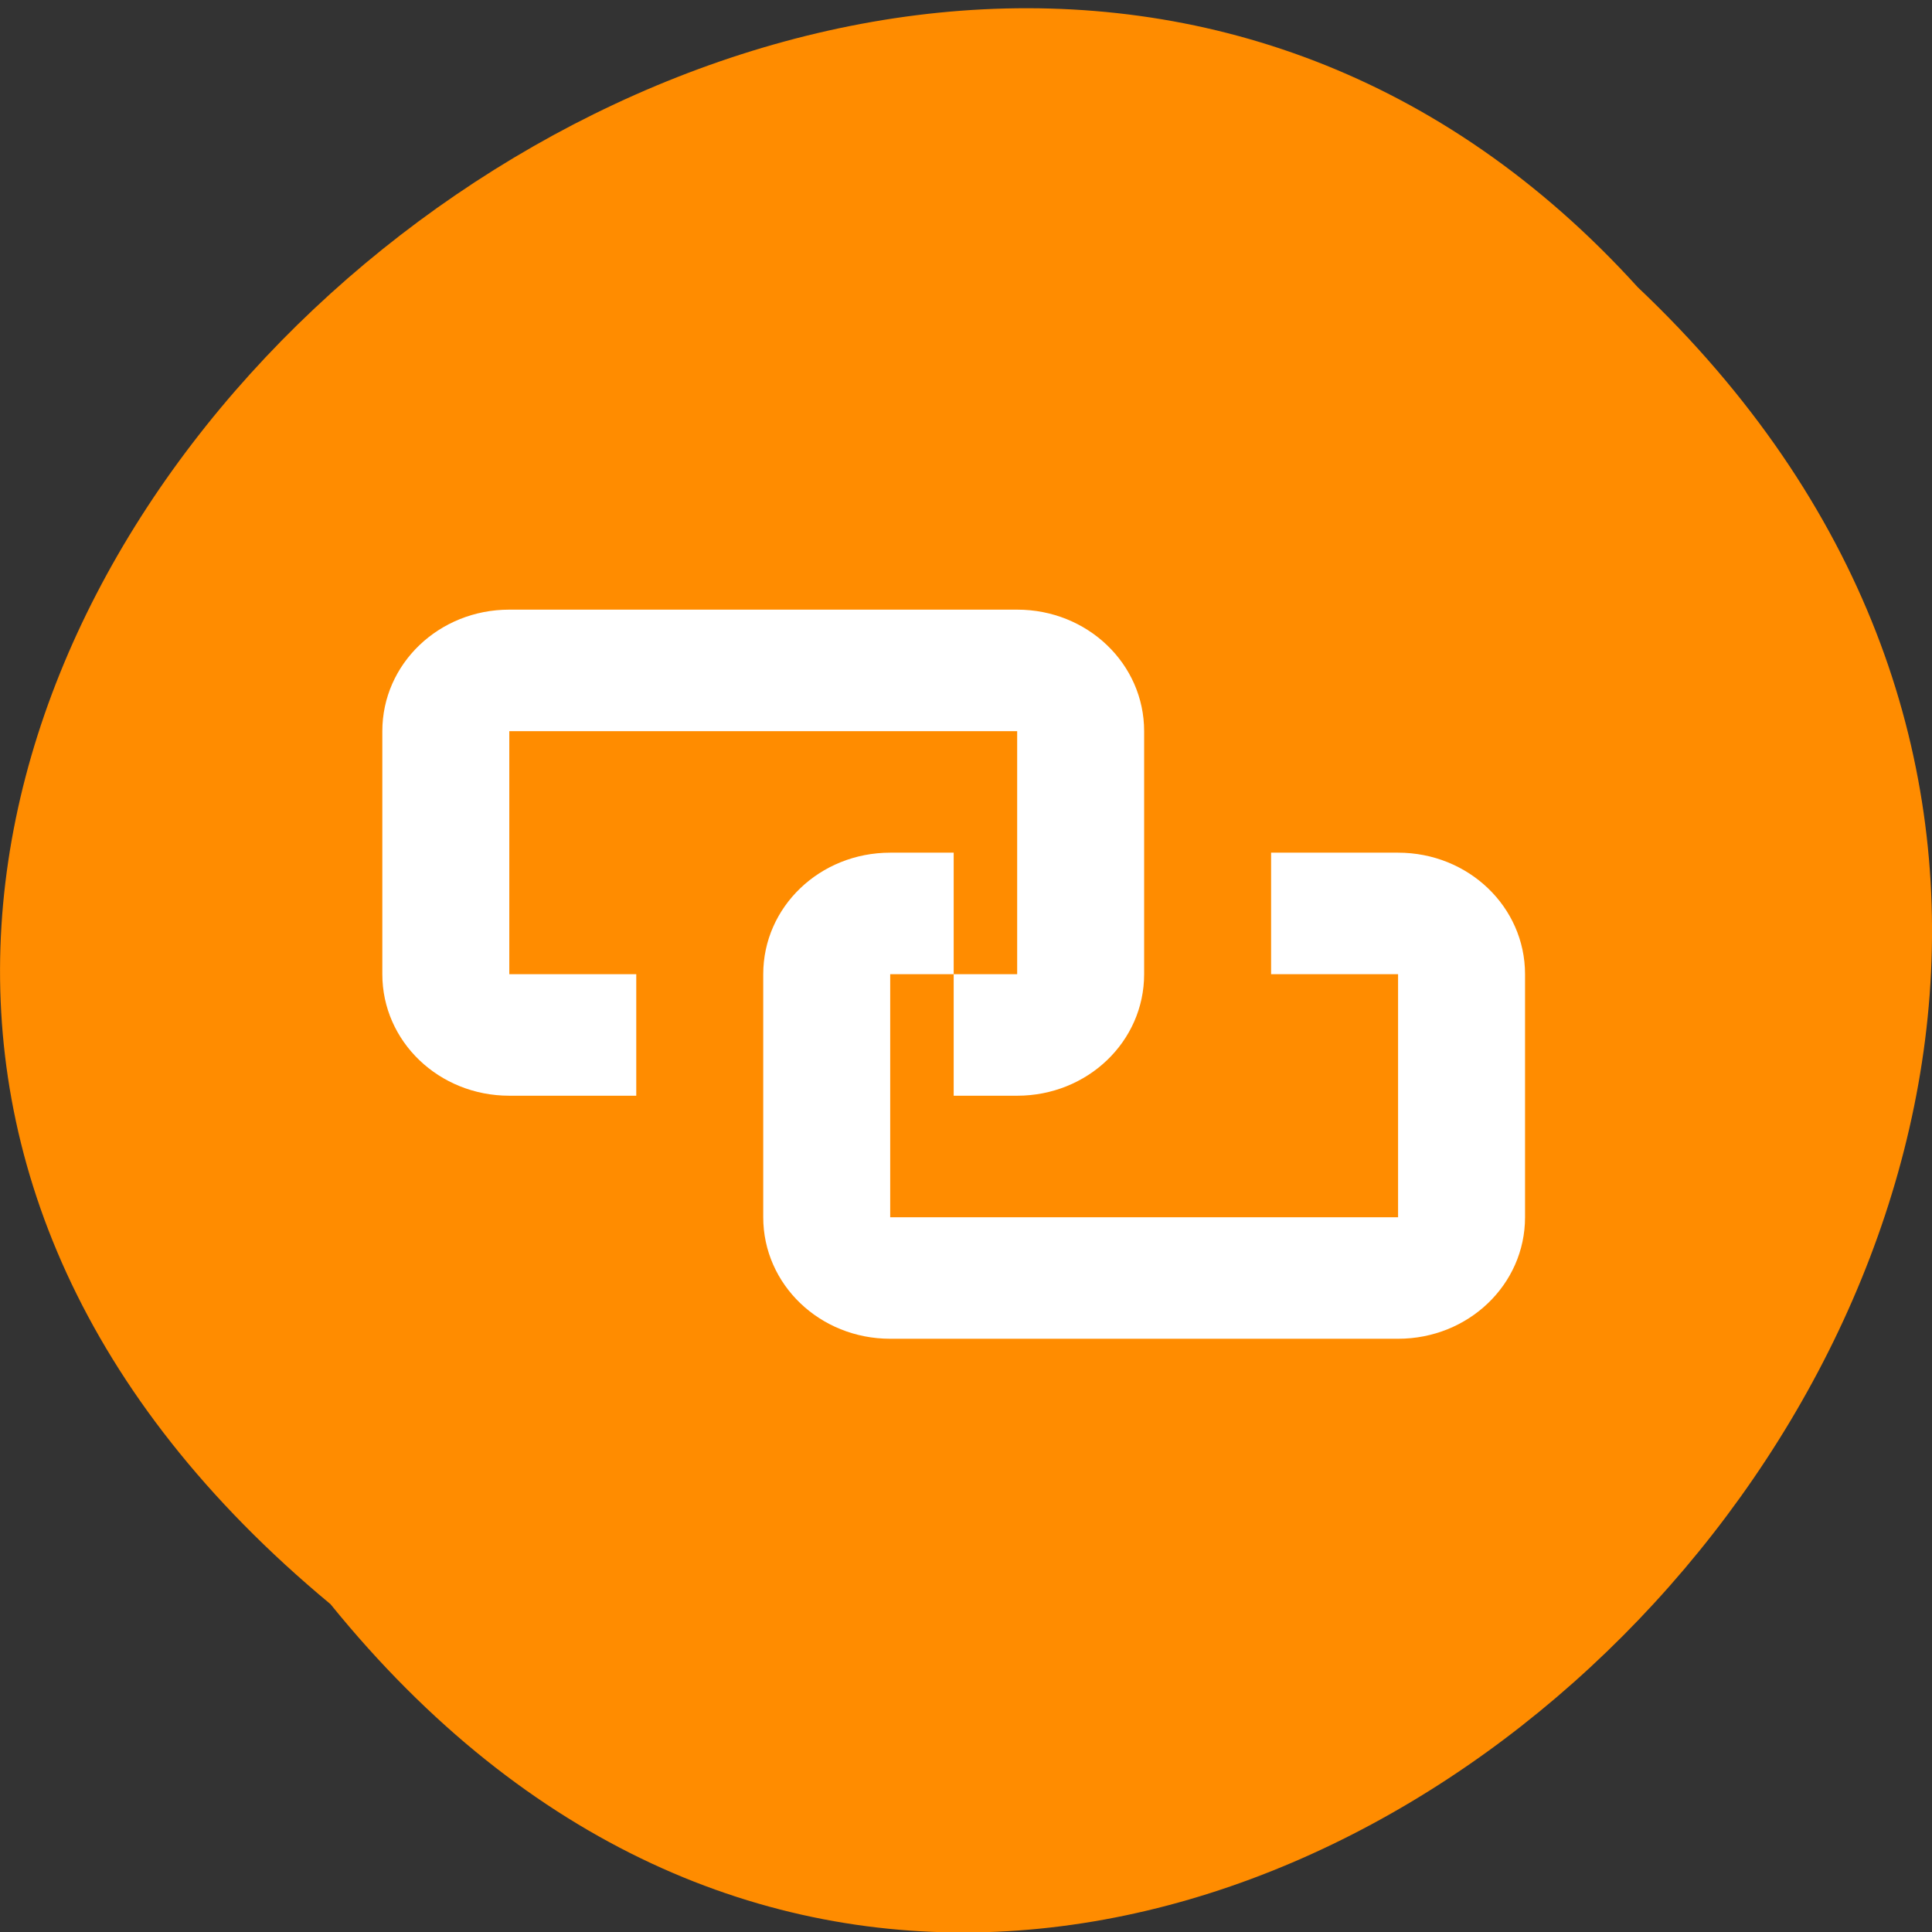 <svg xmlns="http://www.w3.org/2000/svg" xmlns:xlink="http://www.w3.org/1999/xlink" viewBox="0 0 256 256"><rect x="0" y="0" width="256" height="256" fill="#333333" stroke="none"/><defs><path d="m 245.46 129.52 l -97.89 -96.9 c -5.556 -5.502 -16.222 -11.873 -23.7 -14.16 l -39.518 -12.08 c -7.479 -2.286 -18.1 0.391 -23.599 5.948 l -13.441 13.578 c -5.5 5.559 -14.502 14.653 -20 20.21 l -13.44 13.579 c -5.5 5.558 -8.07 16.206 -5.706 23.658 l 12.483 39.39 c 2.363 7.456 8.843 18.06 14.399 23.556 l 97.89 96.9 c 5.558 5.502 14.605 5.455 20.1 -0.101 l 36.26 -36.63 c 5.504 -5.559 14.503 -14.651 20 -20.21 l 36.26 -36.629 c 5.502 -5.56 5.455 -14.606 -0.101 -20.11 z m -178.09 -50.74 c -7.198 0 -13.03 -5.835 -13.03 -13.03 0 -7.197 5.835 -13.03 13.03 -13.03 7.197 0 13.03 5.835 13.03 13.03 -0.001 7.198 -5.836 13.03 -13.03 13.03 z" id="0"/><use id="1" xlink:href="#0"/><clipPath id="2"><use xlink:href="#0"/></clipPath><clipPath clip-path="url(#2)"><use xlink:href="#1"/></clipPath><clipPath clip-path="url(#2)"><use xlink:href="#1"/></clipPath></defs><g fill="#ff8c00" color="#000"><path d="M 212.32,840.15 C 342.21,945 152.05,1134.27 37.11,1013.36 -78.08,909.3 101.7,707.34 212.32,840.15 z" transform="matrix(0 0.996 1 0 -796.36 1.086)"/></g><g fill="#fff"><path transform="matrix(8.412 0 0 8.051 33.836 40.525)" d="m 4 5 c -1.108 0 -2 0.892 -2 2 v 4 c 0 1.108 0.892 2 2 2 h 2 v -2 h -1 h -1 v -1 v -2 v -1 h 1 h 6 h 1 v 1 v 2 v 1 h -1 v 2 h 1 c 1.108 0 2 -0.892 2 -2 v -4 c 0 -1.108 -0.892 -2 -2 -2 h -8 z m 7 6 v -2 h -1 c -1.108 0 -2 0.892 -2 2 v 4 c 0 1.108 0.892 2 2 2 h 8 c 1.108 0 2 -0.892 2 -2 v -4 c 0 -1.108 -0.892 -2 -2 -2 h -2 v 2 h 1 h 1 v 1 v 2 v 1 h -1 h -6 h -1 v -1 v -1 v -1 v -1 h 1 z" fill="#fff" color="#4d4d4d"/></g></svg>